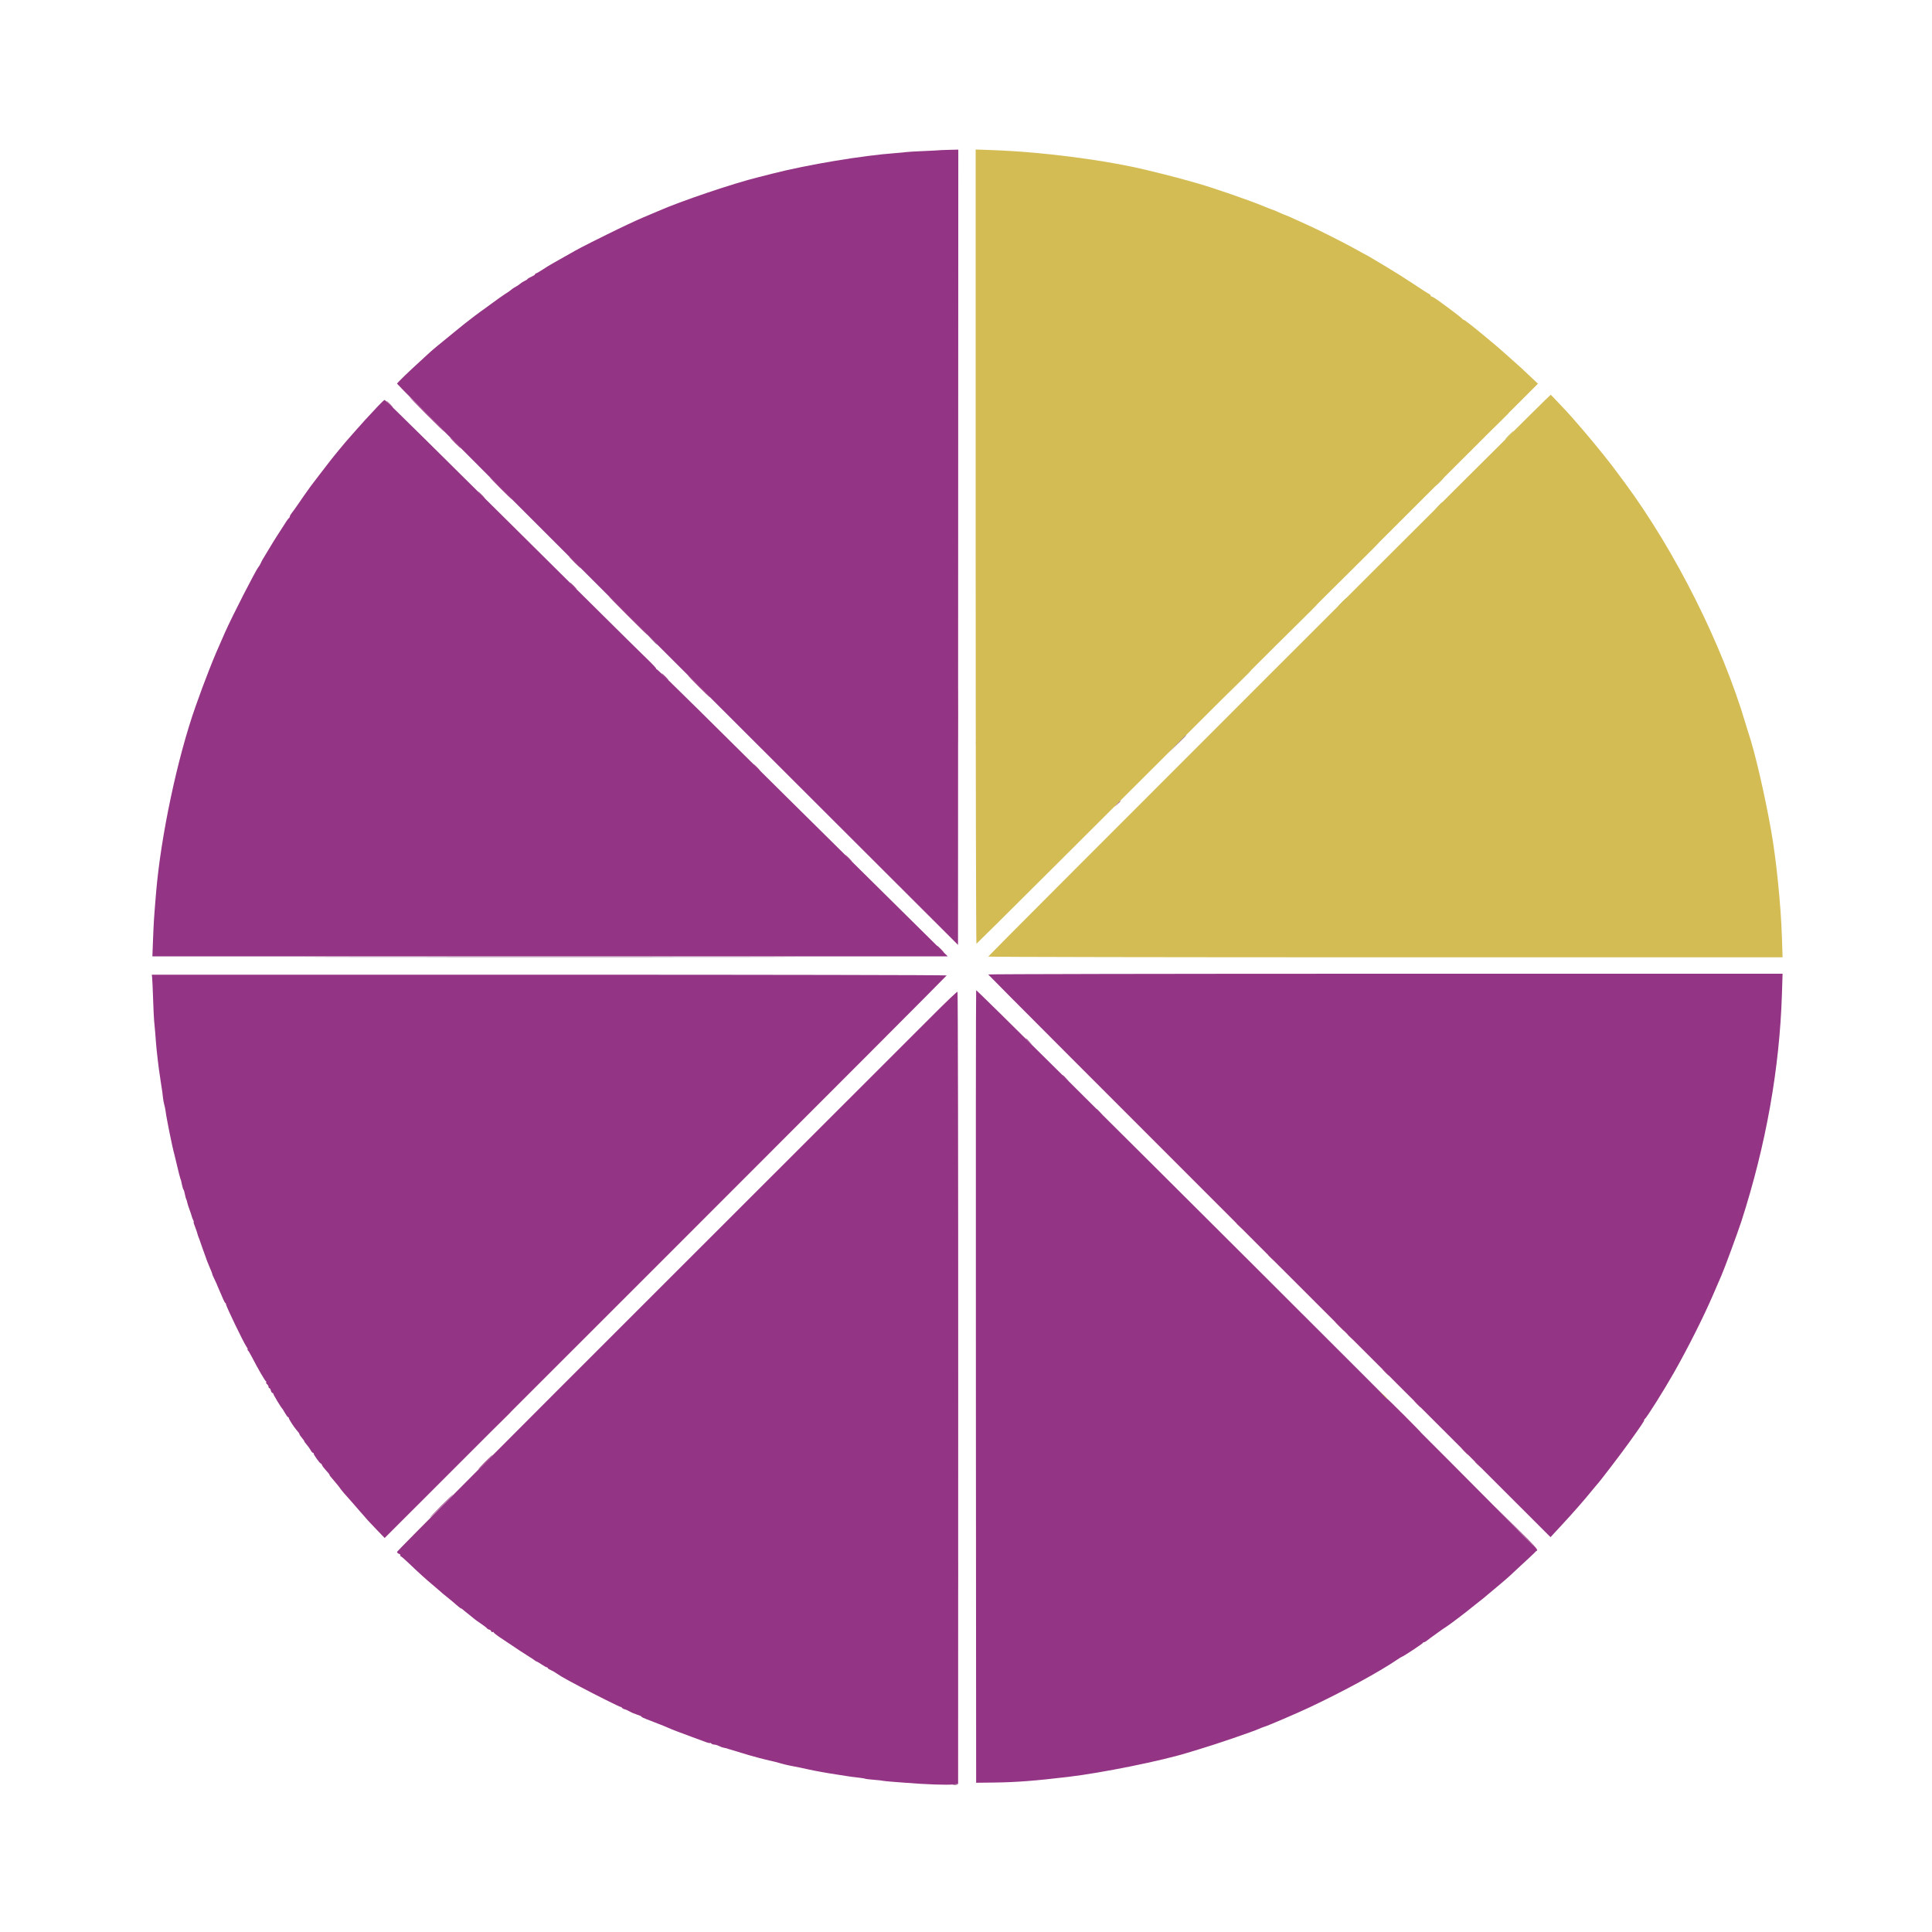 <svg id="svg" version="1.1" xmlns="http://www.w3.org/2000/svg" xmlns:xlink="http://www.w3.org/1999/xlink" width="400" height="400" viewBox="0, 0, 400,400"><g id="svgg"><path id="path0" d="M194.346 31.111 C 194.321 31.130,192.905 31.204,191.200 31.275 C 189.495 31.346,187.875 31.441,187.600 31.487 C 187.325 31.534,186.380 31.624,185.500 31.688 C 178.605 32.189,167.226 34.082,160.000 35.929 C 158.515 36.308,157.165 36.652,157.000 36.692 C 151.914 37.935,140.848 41.676,136.300 43.691 C 135.970 43.837,134.575 44.427,133.200 45.001 C 131.825 45.575,128.450 47.163,125.700 48.530 C 120.300 51.213,120.046 51.346,117.200 52.968 C 116.155 53.564,114.895 54.277,114.400 54.552 C 113.905 54.827,112.972 55.400,112.327 55.826 C 111.682 56.252,111.075 56.600,110.977 56.600 C 110.880 56.600,110.800 56.676,110.800 56.770 C 110.800 56.863,110.440 57.102,110.000 57.300 C 109.560 57.498,109.200 57.715,109.200 57.782 C 109.200 57.848,108.947 58.014,108.638 58.151 C 108.328 58.288,107.901 58.558,107.688 58.750 C 107.474 58.943,107.054 59.227,106.753 59.382 C 106.453 59.537,106.043 59.807,105.842 59.982 C 105.642 60.157,105.328 60.390,105.145 60.500 C 104.559 60.852,102.531 62.271,101.578 62.997 C 101.071 63.384,100.454 63.835,100.208 64.000 C 99.549 64.441,97.008 66.351,96.200 67.013 C 95.815 67.328,94.747 68.196,93.826 68.943 C 90.531 71.615,89.458 72.512,88.586 73.324 C 88.099 73.778,87.430 74.394,87.100 74.693 C 84.642 76.923,82.200 79.287,82.200 79.435 C 82.200 79.601,111.181 108.610,173.041 170.365 L 198.348 195.629 198.377 113.304 L 198.406 30.979 196.399 31.027 C 195.295 31.053,194.371 31.091,194.346 31.111 M78.289 84.050 C 76.288 86.167,74.546 88.073,73.500 89.290 C 72.950 89.930,72.362 90.599,72.193 90.777 C 71.694 91.301,69.120 94.416,68.278 95.515 C 67.850 96.073,66.870 97.344,66.100 98.340 C 65.330 99.336,64.520 100.400,64.300 100.704 C 63.441 101.892,62.555 103.155,61.709 104.400 C 61.222 105.115,60.641 105.925,60.417 106.200 C 60.192 106.475,60.007 106.805,60.004 106.933 C 60.002 107.062,59.933 107.197,59.850 107.233 C 59.705 107.298,59.075 108.224,58.034 109.900 C 57.761 110.340,57.373 110.942,57.172 111.237 C 56.971 111.532,56.309 112.612,55.699 113.637 C 55.090 114.662,54.503 115.635,54.395 115.800 C 54.287 115.965,54.103 116.325,53.986 116.600 C 53.868 116.874,53.654 117.234,53.510 117.400 C 52.967 118.021,48.073 127.581,46.599 130.900 C 44.913 134.693,44.352 136.019,43.297 138.700 C 42.363 141.072,41.431 143.579,40.473 146.300 C 36.701 157.013,33.287 173.142,32.312 184.850 C 31.866 190.212,31.828 190.800,31.683 194.550 L 31.550 198.000 113.881 198.000 L 196.212 198.000 193.532 195.350 C 189.684 191.547,173.431 175.469,162.346 164.500 C 157.120 159.330,149.078 151.365,144.473 146.800 C 139.869 142.235,136.034 138.522,135.951 138.550 C 135.868 138.577,135.823 138.526,135.850 138.436 C 135.878 138.345,135.016 137.423,133.934 136.386 C 132.853 135.348,128.116 130.675,123.407 126.000 C 118.699 121.325,110.572 113.270,105.348 108.100 C 100.124 102.930,92.239 95.123,87.826 90.750 C 83.413 86.377,79.728 82.800,79.637 82.800 C 79.546 82.800,78.939 83.363,78.289 84.050 M231.287 166.450 L 230.700 167.100 231.350 166.513 C 231.956 165.965,232.092 165.800,231.937 165.800 C 231.903 165.800,231.610 166.093,231.287 166.450 M204.600 201.754 C 204.600 201.839,230.795 228.086,262.810 260.081 L 321.020 318.254 321.455 317.777 C 321.694 317.515,322.522 316.621,323.295 315.792 C 325.586 313.333,327.933 310.656,329.602 308.600 C 330.093 307.995,330.543 307.455,330.601 307.400 C 331.020 307.009,335.487 301.166,337.254 298.700 C 339.691 295.300,340.388 294.270,340.394 294.067 C 340.397 293.938,340.467 293.803,340.550 293.767 C 340.854 293.632,344.501 287.837,346.508 284.300 C 349.539 278.960,352.812 272.440,354.791 267.800 C 355.471 266.205,356.194 264.533,356.399 264.084 C 356.938 262.900,359.839 255.024,360.556 252.800 C 365.620 237.080,368.442 221.257,368.929 205.850 L 369.063 201.600 286.832 201.600 C 241.604 201.600,204.600 201.670,204.600 201.754 M31.502 202.450 C 31.541 202.808,31.627 204.720,31.693 206.700 C 31.758 208.680,31.851 210.705,31.898 211.200 C 32.079 213.080,32.204 214.550,32.307 216.000 C 32.408 217.426,32.890 221.531,33.082 222.600 C 33.131 222.875,33.223 223.505,33.286 224.000 C 33.349 224.495,33.446 225.125,33.501 225.400 C 33.556 225.675,33.650 226.395,33.711 227.000 C 33.772 227.605,33.904 228.370,34.005 228.700 C 34.106 229.030,34.228 229.615,34.275 230.000 C 34.469 231.555,35.701 237.636,36.099 239.000 C 36.147 239.165,36.417 240.290,36.700 241.500 C 36.982 242.710,37.270 243.835,37.340 244.000 C 37.495 244.370,37.484 244.328,37.677 245.300 C 37.764 245.740,37.906 246.190,37.992 246.300 C 38.078 246.410,38.213 246.859,38.292 247.298 C 38.371 247.738,38.493 248.188,38.562 248.298 C 38.632 248.409,38.716 248.680,38.750 248.900 C 38.783 249.120,38.997 249.795,39.224 250.400 C 39.451 251.005,39.668 251.652,39.705 251.837 C 39.742 252.022,39.871 252.360,39.993 252.587 C 40.115 252.814,40.167 253.000,40.109 253.000 C 40.015 253.000,40.103 253.278,40.711 254.900 C 40.793 255.120,40.885 255.420,40.915 255.566 C 40.945 255.712,41.035 255.982,41.115 256.166 C 41.195 256.350,41.288 256.590,41.322 256.700 C 41.441 257.084,42.370 259.705,42.598 260.300 C 42.725 260.630,42.824 260.921,42.820 260.947 C 42.816 260.974,42.998 261.424,43.225 261.947 C 43.761 263.183,43.948 263.664,43.968 263.855 C 43.976 263.940,44.111 264.255,44.267 264.555 C 44.423 264.855,44.665 265.370,44.804 265.700 C 44.942 266.030,45.169 266.570,45.307 266.900 C 46.197 269.023,46.518 269.708,46.650 269.767 C 46.733 269.803,46.800 269.932,46.800 270.054 C 46.800 270.449,50.420 277.950,51.045 278.850 C 51.255 279.153,51.354 279.401,51.264 279.403 C 51.174 279.405,51.193 279.472,51.308 279.553 C 51.422 279.634,51.837 280.330,52.230 281.100 C 53.265 283.129,54.862 285.889,55.045 285.967 C 55.132 286.004,55.158 286.106,55.103 286.194 C 55.049 286.283,55.138 286.466,55.302 286.602 C 55.466 286.738,55.600 286.973,55.600 287.124 C 55.600 287.276,55.680 287.400,55.778 287.400 C 55.876 287.400,56.013 287.625,56.082 287.900 C 56.151 288.175,56.296 288.400,56.404 288.400 C 56.512 288.400,56.600 288.485,56.600 288.588 C 56.600 288.778,58.183 291.413,58.409 291.600 C 58.475 291.655,58.742 292.082,59.002 292.550 C 59.261 293.018,59.547 293.400,59.637 293.400 C 59.727 293.400,59.800 293.496,59.800 293.614 C 59.800 293.811,60.801 295.375,61.290 295.943 C 61.879 296.625,62.000 296.796,62.000 296.942 C 62.000 297.029,62.225 297.361,62.500 297.681 C 62.775 298.001,63.000 298.324,63.000 298.400 C 63.000 298.476,63.230 298.799,63.512 299.119 C 63.793 299.439,64.155 299.947,64.317 300.250 C 64.478 300.553,64.698 300.800,64.805 300.800 C 64.912 300.800,64.978 300.868,64.951 300.950 C 64.887 301.143,66.219 303.000,66.420 303.000 C 66.504 303.000,66.624 303.157,66.687 303.350 C 66.749 303.543,67.116 304.031,67.500 304.437 C 67.885 304.842,68.200 305.228,68.200 305.295 C 68.200 305.443,68.353 305.644,69.353 306.800 C 69.780 307.295,70.279 307.919,70.460 308.187 C 70.740 308.601,71.326 309.285,73.200 311.382 C 73.365 311.567,73.922 312.209,74.437 312.809 C 76.010 314.642,76.373 315.040,78.037 316.762 L 79.644 318.424 137.822 260.265 C 169.820 228.277,196.000 202.037,196.000 201.953 C 196.000 201.869,158.972 201.800,113.715 201.800 L 31.430 201.800 31.502 202.450 M202.103 205.021 C 202.044 205.174,202.020 242.155,202.048 287.200 L 202.100 369.100 205.800 369.056 C 210.357 369.003,214.279 368.703,221.200 367.880 C 228.147 367.054,240.440 364.571,245.800 362.912 C 246.295 362.758,247.375 362.432,248.200 362.188 C 251.671 361.157,259.328 358.541,260.700 357.917 C 261.030 357.767,261.525 357.577,261.800 357.495 C 262.627 357.247,268.534 354.712,271.100 353.502 C 278.129 350.190,285.605 346.119,289.336 343.571 C 289.796 343.257,290.219 343.000,290.277 343.000 C 290.469 343.000,294.499 340.340,294.567 340.168 C 294.603 340.076,294.725 340.000,294.838 340.000 C 294.950 340.000,295.290 339.798,295.593 339.550 C 295.896 339.303,296.347 338.965,296.595 338.800 C 296.843 338.635,297.418 338.222,297.873 337.882 C 298.328 337.542,299.060 337.037,299.500 336.760 C 300.199 336.320,303.801 333.583,304.885 332.669 C 305.097 332.490,305.637 332.062,306.085 331.717 C 306.836 331.140,307.498 330.602,308.074 330.100 C 308.200 329.990,309.158 329.187,310.202 328.316 C 311.246 327.444,312.291 326.544,312.524 326.316 C 312.758 326.087,313.830 325.090,314.907 324.100 C 317.880 321.368,318.200 321.050,318.200 320.834 C 318.200 320.365,202.233 204.681,202.103 205.021 M192.958 210.361 C 190.145 213.188,164.073 239.241,135.021 268.257 C 105.970 297.274,82.200 321.140,82.200 321.294 C 82.200 321.447,82.381 321.631,82.603 321.701 C 82.825 321.771,82.954 321.912,82.891 322.014 C 82.828 322.116,82.858 322.200,82.958 322.200 C 83.058 322.200,83.861 322.897,84.742 323.750 C 86.395 325.349,88.559 327.307,89.653 328.194 C 89.997 328.472,90.421 328.835,90.597 329.000 C 91.041 329.418,92.216 330.404,92.979 331.000 C 93.332 331.275,93.998 331.836,94.460 332.248 C 94.922 332.659,95.361 332.996,95.436 332.998 C 95.510 332.999,95.690 333.114,95.836 333.253 C 95.981 333.392,96.505 333.818,97.000 334.200 C 97.495 334.582,98.017 335.006,98.161 335.144 C 98.304 335.281,98.903 335.713,99.492 336.104 C 100.081 336.494,100.672 336.946,100.806 337.107 C 100.940 337.268,101.163 337.400,101.303 337.400 C 101.443 337.400,101.611 337.541,101.677 337.713 C 101.743 337.885,101.888 337.969,101.999 337.901 C 102.109 337.832,102.200 337.856,102.200 337.953 C 102.200 338.050,102.807 338.537,103.550 339.035 C 107.564 341.728,108.515 342.356,109.462 342.938 C 110.033 343.289,110.609 343.672,110.742 343.788 C 110.874 343.905,111.041 344.000,111.113 344.000 C 111.184 344.000,111.642 344.270,112.131 344.600 C 112.620 344.930,113.106 345.200,113.210 345.200 C 113.315 345.200,113.400 345.268,113.400 345.351 C 113.400 345.434,113.692 345.627,114.050 345.780 C 114.408 345.932,114.990 346.272,115.345 346.535 C 115.700 346.798,116.690 347.387,117.545 347.845 C 118.400 348.302,119.550 348.917,120.100 349.212 C 122.923 350.722,128.390 353.451,128.513 353.411 C 128.591 353.386,128.717 353.466,128.792 353.588 C 128.868 353.710,129.105 353.843,129.319 353.884 C 129.533 353.926,130.021 354.141,130.404 354.363 C 130.787 354.584,131.483 354.878,131.950 355.015 C 132.418 355.151,132.800 355.327,132.800 355.404 C 132.800 355.482,133.227 355.704,133.750 355.898 C 134.273 356.092,134.970 356.364,135.300 356.502 C 135.630 356.640,136.215 356.868,136.600 357.008 C 136.985 357.148,137.705 357.444,138.200 357.664 C 139.113 358.071,140.488 358.602,143.200 359.595 C 144.942 360.233,145.238 360.342,146.250 360.718 C 146.663 360.871,147.000 360.934,147.000 360.858 C 147.000 360.782,147.108 360.828,147.240 360.960 C 147.372 361.092,147.665 361.201,147.890 361.201 C 148.116 361.202,148.553 361.335,148.863 361.496 C 149.173 361.658,149.668 361.830,149.963 361.878 C 150.258 361.927,150.523 361.986,150.550 362.009 C 150.578 362.031,150.667 362.066,150.750 362.086 C 150.885 362.118,153.553 362.922,155.100 363.396 C 155.928 363.650,158.592 364.352,159.200 364.477 C 160.058 364.653,160.593 364.788,161.918 365.165 C 162.657 365.376,164.056 365.677,165.400 365.915 C 165.675 365.964,166.485 366.138,167.200 366.302 C 168.592 366.620,171.287 367.106,173.400 367.419 C 174.115 367.525,174.917 367.650,175.182 367.698 C 175.669 367.786,176.596 367.908,178.162 368.091 C 178.637 368.146,179.087 368.228,179.162 368.273 C 179.238 368.318,180.061 368.416,180.991 368.491 C 181.920 368.565,182.730 368.656,182.791 368.691 C 182.851 368.726,183.800 368.823,184.900 368.906 C 186.000 368.989,187.170 369.078,187.500 369.104 C 191.797 369.449,195.913 369.592,197.435 369.450 L 198.369 369.362 198.387 287.395 C 198.397 242.312,198.331 205.381,198.240 205.325 C 198.149 205.268,195.772 207.535,192.958 210.361 " stroke="none" fill="#943484" fill-rule="evenodd"></path><path id="path1" d="M202.002 113.175 C 202.004 158.399,202.076 195.400,202.162 195.400 C 202.247 195.400,228.440 169.310,260.368 137.423 L 318.418 79.445 317.259 78.348 C 315.135 76.338,314.509 75.761,313.327 74.727 C 312.681 74.162,311.809 73.385,311.388 73.000 C 310.967 72.615,310.280 72.014,309.862 71.664 C 309.443 71.314,308.470 70.502,307.700 69.859 C 305.022 67.622,303.203 66.200,303.019 66.200 C 302.917 66.200,302.803 66.124,302.767 66.032 C 302.703 65.873,300.381 64.096,297.824 62.250 C 297.176 61.783,296.546 61.400,296.423 61.400 C 296.300 61.400,296.200 61.307,296.200 61.194 C 296.200 61.080,296.043 60.923,295.850 60.844 C 295.657 60.765,294.278 59.880,292.784 58.878 C 291.290 57.876,288.680 56.229,286.984 55.218 C 285.288 54.206,283.765 53.298,283.600 53.200 C 283.435 53.101,282.773 52.739,282.129 52.395 C 281.486 52.052,280.631 51.582,280.229 51.353 C 278.748 50.507,272.847 47.529,271.200 46.798 C 270.265 46.382,268.780 45.707,267.900 45.297 C 267.020 44.887,266.210 44.537,266.100 44.518 C 265.990 44.499,265.372 44.240,264.726 43.942 C 264.080 43.644,263.495 43.400,263.426 43.400 C 263.357 43.401,262.670 43.135,261.900 42.811 C 258.935 41.560,250.976 38.808,247.600 37.866 C 246.665 37.605,245.225 37.203,244.400 36.973 C 243.575 36.743,242.045 36.345,241.000 36.090 C 239.955 35.834,238.560 35.491,237.900 35.328 C 229.338 33.205,216.172 31.473,205.649 31.084 L 201.999 30.950 202.002 113.175 M262.750 139.773 C 230.767 171.743,204.600 197.968,204.600 198.050 C 204.600 198.133,241.604 198.200,286.832 198.200 L 369.063 198.200 368.928 194.005 C 368.715 187.374,367.757 177.937,366.683 171.900 C 365.340 164.351,363.291 155.535,362.010 151.800 C 361.916 151.525,361.639 150.625,361.394 149.800 C 356.527 133.394,346.894 114.177,336.431 100.000 C 333.909 96.583,333.717 96.331,332.103 94.305 C 329.429 90.949,325.443 86.288,323.794 84.591 C 323.522 84.311,322.827 83.574,322.250 82.953 C 321.672 82.331,321.132 81.783,321.050 81.735 C 320.967 81.686,294.732 107.803,262.750 139.773 M286.192 288.650 C 287.020 289.533,287.200 289.692,287.200 289.542 C 287.200 289.510,286.772 289.082,286.250 288.592 L 285.300 287.700 286.192 288.650 " stroke="none" fill="#d4bc54" fill-rule="evenodd"></path><path id="path2" d="M88.300 85.800 C 90.278 87.780,91.941 89.400,91.996 89.400 C 92.051 89.400,90.478 87.780,88.500 85.800 C 86.522 83.820,84.859 82.200,84.804 82.200 C 84.749 82.200,86.322 83.820,88.300 85.800 M80.600 83.700 C 80.973 84.085,81.323 84.400,81.378 84.400 C 81.433 84.400,81.173 84.085,80.800 83.700 C 80.427 83.315,80.077 83.000,80.022 83.000 C 79.967 83.000,80.227 83.315,80.600 83.700 M94.200 91.700 C 94.797 92.305,95.331 92.800,95.386 92.800 C 95.441 92.800,94.997 92.305,94.400 91.700 C 93.803 91.095,93.269 90.600,93.214 90.600 C 93.159 90.600,93.603 91.095,94.200 91.700 M103.600 101.100 C 104.861 102.365,105.938 103.400,105.993 103.400 C 106.048 103.400,105.061 102.365,103.800 101.100 C 102.539 99.835,101.462 98.800,101.407 98.800 C 101.352 98.800,102.339 99.835,103.600 101.100 M99.600 102.500 C 99.973 102.885,100.323 103.200,100.378 103.200 C 100.433 103.200,100.173 102.885,99.800 102.500 C 99.427 102.115,99.077 101.800,99.022 101.800 C 98.967 101.800,99.227 102.115,99.600 102.500 M118.900 116.400 C 119.553 117.060,120.132 117.600,120.187 117.600 C 120.242 117.600,119.753 117.060,119.100 116.400 C 118.447 115.740,117.868 115.200,117.813 115.200 C 117.758 115.200,118.247 115.740,118.900 116.400 M118.600 121.300 C 118.973 121.685,119.323 122.000,119.378 122.000 C 119.433 122.000,119.173 121.685,118.800 121.300 C 118.427 120.915,118.077 120.600,118.022 120.600 C 117.967 120.600,118.227 120.915,118.600 121.300 M130.000 127.500 C 132.253 129.755,134.141 131.600,134.196 131.600 C 134.251 131.600,132.453 129.755,130.200 127.500 C 127.947 125.245,126.059 123.400,126.004 123.400 C 125.949 123.400,127.747 125.245,130.000 127.500 M198.292 148.100 C 198.292 153.270,198.318 155.414,198.350 152.864 C 198.381 150.314,198.381 146.084,198.350 143.464 C 198.318 140.844,198.292 142.930,198.292 148.100 M137.600 140.100 C 137.973 140.485,138.323 140.800,138.378 140.800 C 138.433 140.800,138.173 140.485,137.800 140.100 C 137.427 139.715,137.077 139.400,137.022 139.400 C 136.967 139.400,137.227 139.715,137.600 140.100 M144.600 142.100 C 145.861 143.365,146.938 144.400,146.993 144.400 C 147.048 144.400,146.061 143.365,144.800 142.100 C 143.539 140.835,142.462 139.800,142.407 139.800 C 142.352 139.800,143.339 140.835,144.600 142.100 M156.600 158.900 C 156.973 159.285,157.323 159.600,157.378 159.600 C 157.433 159.600,157.173 159.285,156.800 158.900 C 156.427 158.515,156.077 158.200,156.022 158.200 C 155.967 158.200,156.227 158.515,156.600 158.900 M175.600 177.700 C 175.973 178.085,176.323 178.400,176.378 178.400 C 176.433 178.400,176.173 178.085,175.800 177.700 C 175.427 177.315,175.077 177.000,175.022 177.000 C 174.967 177.000,175.227 177.315,175.600 177.700 M194.600 196.500 C 194.973 196.885,195.323 197.200,195.378 197.200 C 195.433 197.200,195.173 196.885,194.800 196.500 C 194.427 196.115,194.077 195.800,194.022 195.800 C 193.967 195.800,194.227 196.115,194.600 196.500 M212.400 215.063 C 212.400 215.097,212.693 215.390,213.050 215.713 L 213.700 216.300 213.113 215.650 C 212.565 215.044,212.400 214.908,212.400 215.063 M220.000 222.663 C 220.000 222.697,220.293 222.990,220.650 223.313 L 221.300 223.900 220.713 223.250 C 220.165 222.644,220.000 222.508,220.000 222.663 M227.000 229.663 C 227.000 229.697,227.293 229.990,227.650 230.313 L 228.300 230.900 227.713 230.250 C 227.165 229.644,227.000 229.508,227.000 229.663 M256.000 253.263 C 256.000 253.297,256.293 253.590,256.650 253.913 L 257.300 254.500 256.713 253.850 C 256.165 253.244,256.000 253.108,256.000 253.263 M262.600 259.863 C 262.600 259.897,262.893 260.190,263.250 260.513 L 263.900 261.100 263.313 260.450 C 262.765 259.844,262.600 259.708,262.600 259.863 M277.300 274.600 C 277.842 275.150,278.330 275.600,278.385 275.600 C 278.440 275.600,278.042 275.150,277.500 274.600 C 276.958 274.050,276.470 273.600,276.415 273.600 C 276.360 273.600,276.758 274.050,277.300 274.600 M279.000 276.263 C 279.000 276.297,279.293 276.590,279.650 276.913 L 280.300 277.500 279.713 276.850 C 279.165 276.244,279.000 276.108,279.000 276.263 M286.800 284.100 C 287.173 284.485,287.523 284.800,287.578 284.800 C 287.633 284.800,287.373 284.485,287.000 284.100 C 286.627 283.715,286.277 283.400,286.222 283.400 C 286.167 283.400,286.427 283.715,286.800 284.100 M290.600 293.100 C 292.523 295.025,294.141 296.600,294.196 296.600 C 294.251 296.600,292.723 295.025,290.800 293.100 C 288.877 291.175,287.259 289.600,287.204 289.600 C 287.149 289.600,288.677 291.175,290.600 293.100 M293.400 290.700 C 293.773 291.085,294.123 291.400,294.178 291.400 C 294.233 291.400,293.973 291.085,293.600 290.700 C 293.227 290.315,292.877 290.000,292.822 290.000 C 292.767 290.000,293.027 290.315,293.400 290.700 M103.896 294.050 L 102.100 295.900 103.950 294.104 C 105.668 292.436,105.891 292.200,105.746 292.200 C 105.716 292.200,104.884 293.032,103.896 294.050 M303.200 300.500 C 303.573 300.885,303.923 301.200,303.978 301.200 C 304.033 301.200,303.773 300.885,303.400 300.500 C 303.027 300.115,302.677 299.800,302.622 299.800 C 302.567 299.800,302.827 300.115,303.200 300.500 M100.400 302.700 C 99.581 303.525,98.955 304.200,99.010 304.200 C 99.065 304.200,99.781 303.525,100.600 302.700 C 101.419 301.875,102.045 301.200,101.990 301.200 C 101.935 301.200,101.219 301.875,100.400 302.700 M305.400 302.663 C 305.400 302.697,305.693 302.990,306.050 303.313 L 306.700 303.900 306.113 303.250 C 305.565 302.644,305.400 302.508,305.400 302.663 M91.300 311.800 C 89.983 313.120,88.951 314.200,89.006 314.200 C 89.061 314.200,90.183 313.120,91.500 311.800 C 92.817 310.480,93.849 309.400,93.794 309.400 C 93.739 309.400,92.617 310.480,91.300 311.800 M313.876 316.327 C 316.941 319.429,318.205 320.837,318.096 321.027 C 317.970 321.250,317.992 321.253,318.215 321.045 C 318.443 320.834,317.726 320.035,313.995 316.345 L 309.501 311.900 313.876 316.327 M202.090 319.300 C 202.090 323.040,202.117 324.542,202.150 322.637 C 202.183 320.733,202.183 317.673,202.150 315.837 C 202.117 314.002,202.090 315.560,202.090 319.300 M198.287 326.000 C 198.287 328.915,198.315 330.108,198.349 328.650 C 198.384 327.193,198.384 324.808,198.349 323.350 C 198.315 321.893,198.287 323.085,198.287 326.000 " stroke="none" fill="#9c3b84" fill-rule="evenodd"></path><path id="path3" d="M134.992 132.450 C 135.820 133.333,136.000 133.492,136.000 133.342 C 136.000 133.310,135.572 132.882,135.050 132.392 L 134.100 131.500 134.992 132.450 M243.696 154.050 L 241.900 155.900 243.750 154.104 C 245.468 152.436,245.691 152.200,245.546 152.200 C 245.516 152.200,244.684 153.032,243.696 154.050 M72.634 198.150 C 95.257 198.178,132.337 198.178,155.034 198.150 C 177.730 198.122,159.220 198.099,113.900 198.099 C 68.580 198.099,50.010 198.122,72.634 198.150 M197.352 369.541 C 197.601 369.589,197.961 369.587,198.152 369.537 C 198.344 369.487,198.140 369.448,197.700 369.450 C 197.260 369.453,197.104 369.494,197.352 369.541 " stroke="none" fill="#8b6184" fill-rule="evenodd"></path><path id="path4" d="M310.296 87.450 L 308.300 89.500 310.350 87.504 C 312.254 85.650,312.491 85.400,312.346 85.400 C 312.317 85.400,311.394 86.323,310.296 87.450 M312.400 90.100 C 311.914 90.595,311.562 91.000,311.617 91.000 C 311.672 91.000,312.114 90.595,312.600 90.100 C 313.086 89.605,313.438 89.200,313.383 89.200 C 313.328 89.200,312.886 89.605,312.400 90.100 M298.000 99.700 C 297.514 100.195,297.162 100.600,297.217 100.600 C 297.272 100.600,297.714 100.195,298.200 99.700 C 298.686 99.205,299.038 98.800,298.983 98.800 C 298.928 98.800,298.486 99.205,298.000 99.700 M297.691 104.850 L 296.900 105.700 297.750 104.909 C 298.540 104.174,298.692 104.000,298.541 104.000 C 298.508 104.000,298.125 104.383,297.691 104.850 M279.999 117.750 L 274.700 123.100 280.050 117.801 C 285.022 112.878,285.490 112.400,285.349 112.400 C 285.320 112.400,282.913 114.808,279.999 117.750 M277.800 124.700 C 277.314 125.195,276.962 125.600,277.017 125.600 C 277.072 125.600,277.514 125.195,278.000 124.700 C 278.486 124.205,278.838 123.800,278.783 123.800 C 278.728 123.800,278.286 124.205,277.800 124.700 M268.398 129.350 L 264.300 133.500 268.450 129.402 C 270.733 127.148,272.600 125.280,272.600 125.252 C 272.600 125.110,272.206 125.494,268.398 129.350 M255.997 141.750 L 253.100 144.700 256.050 141.803 C 258.790 139.111,259.091 138.800,258.947 138.800 C 258.918 138.800,257.591 140.128,255.997 141.750 M202.057 153.900 C 202.059 154.450,202.098 154.651,202.144 154.347 C 202.189 154.043,202.188 153.593,202.141 153.347 C 202.093 153.101,202.056 153.350,202.057 153.900 " stroke="none" fill="#ccbc54" fill-rule="evenodd"></path></g></svg>